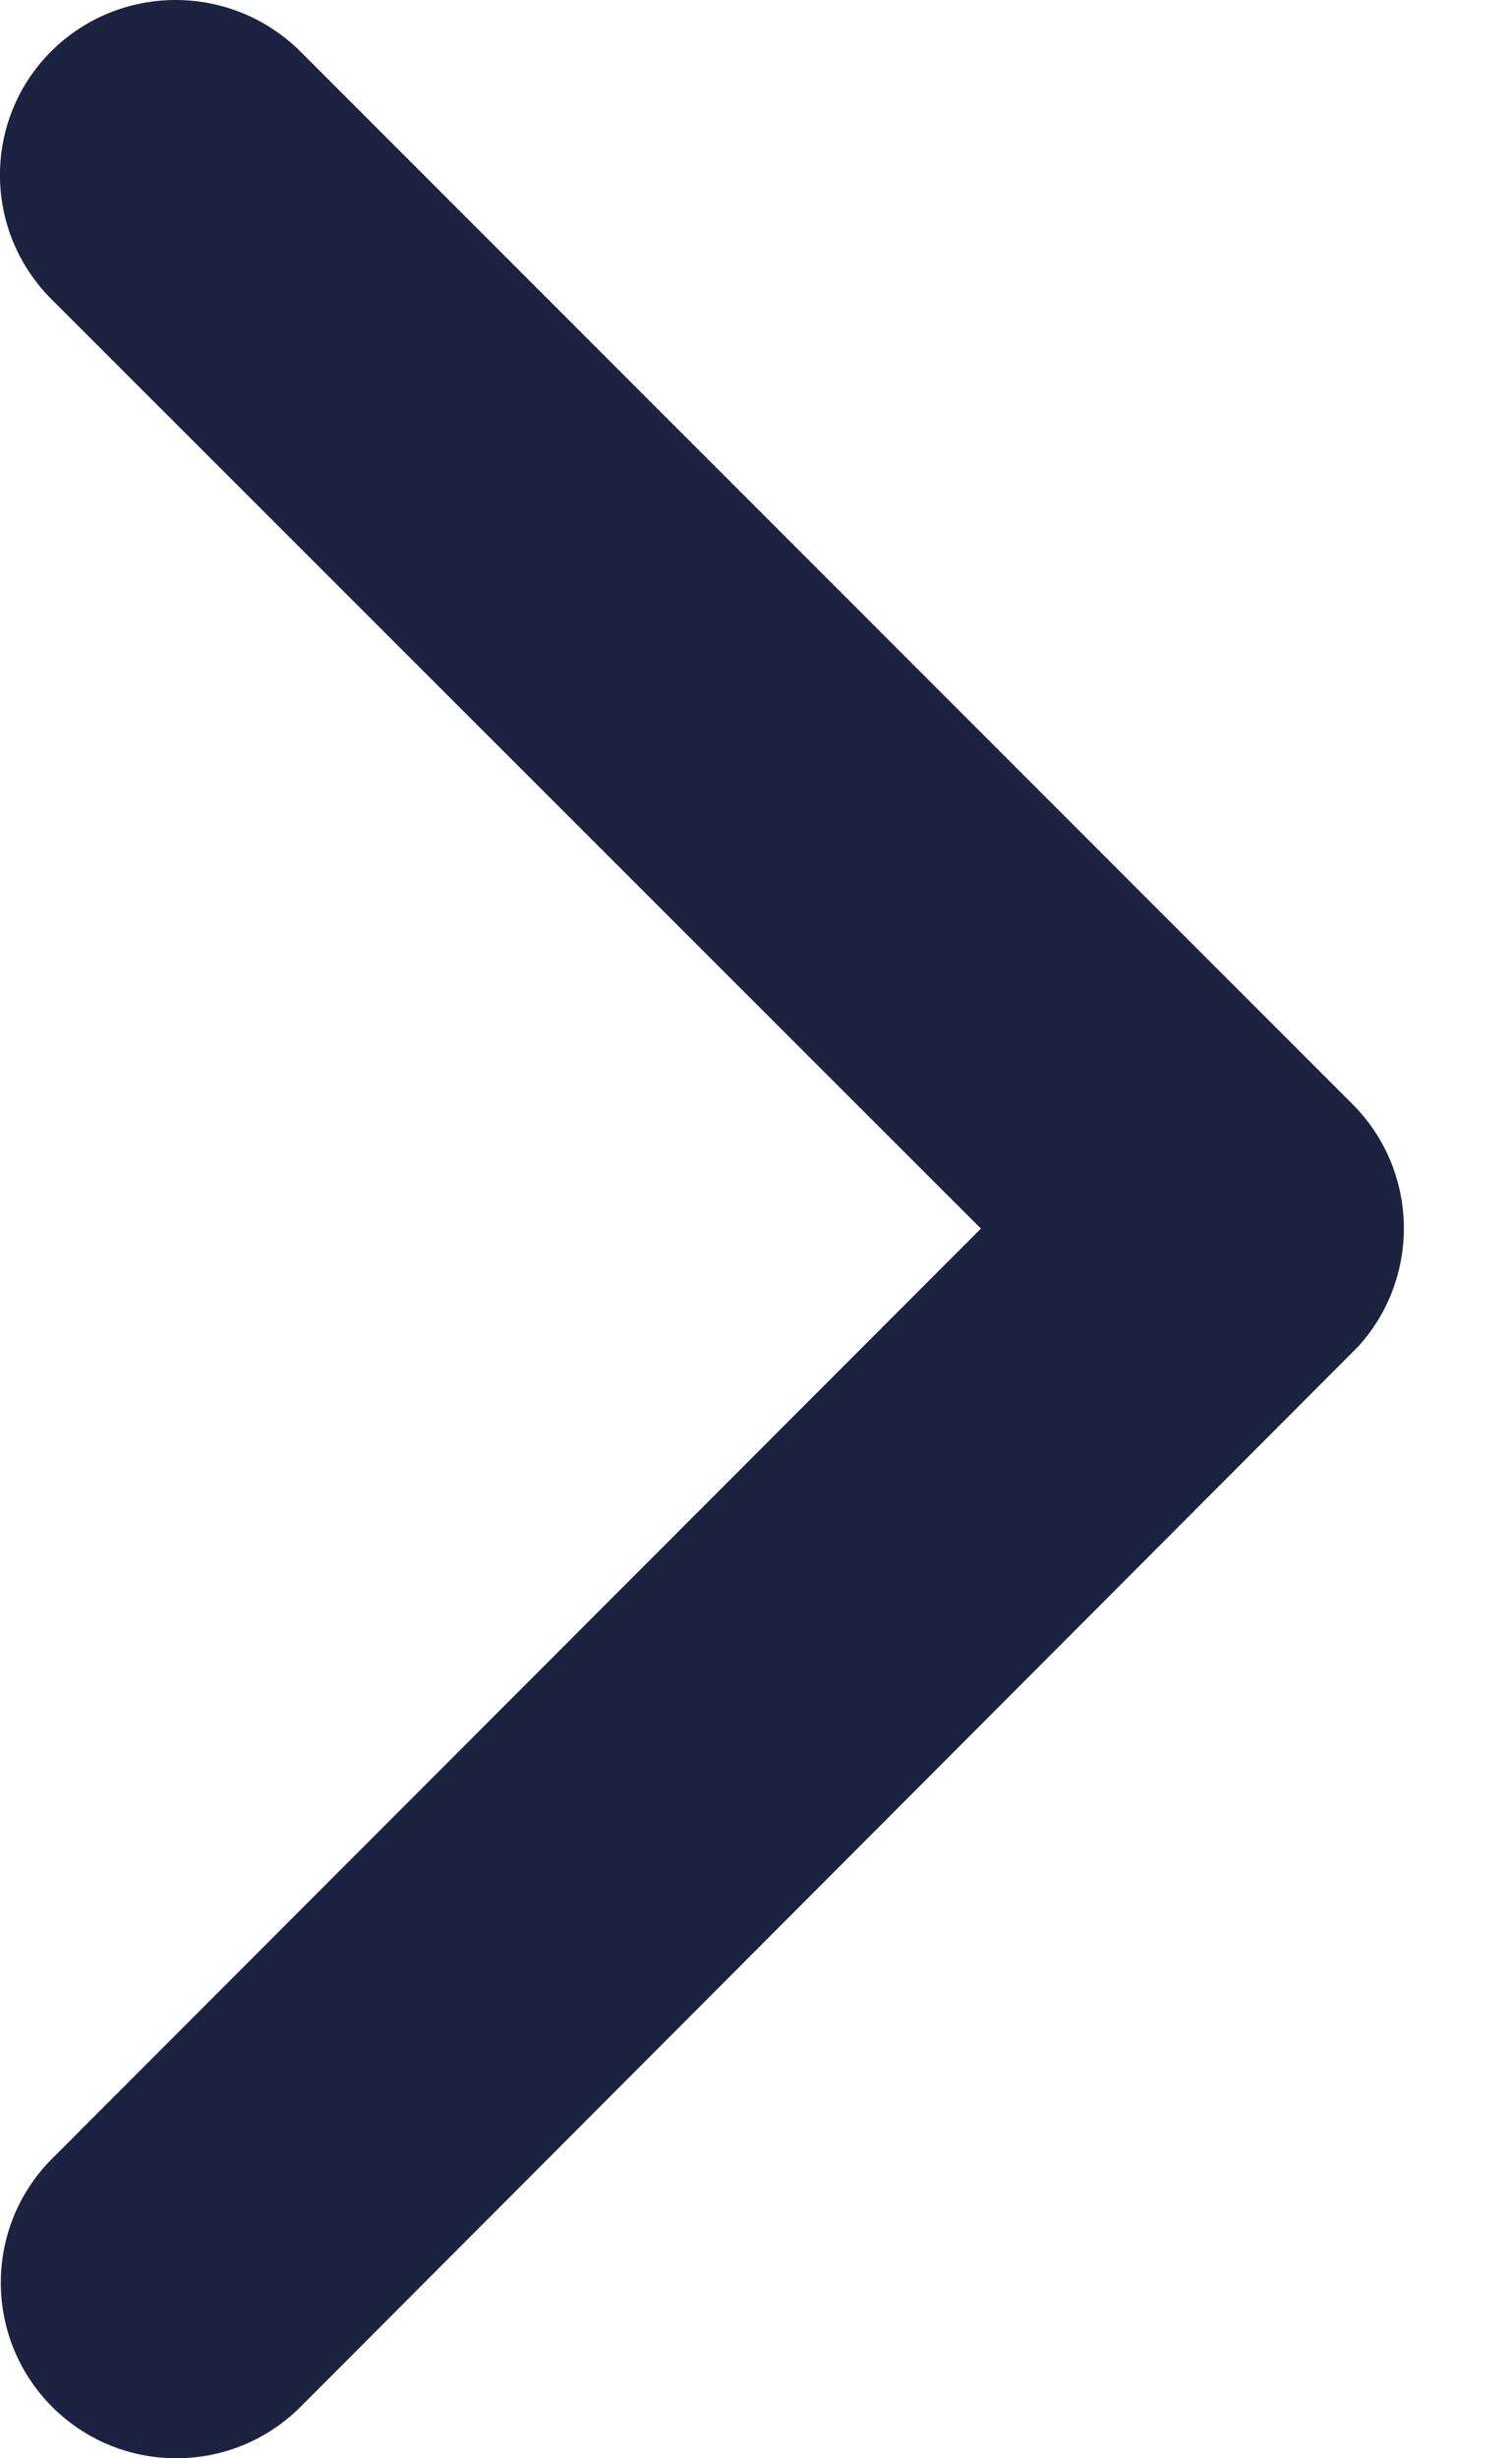 <svg width="8" height="13" viewBox="0 0 8 13" fill="none" xmlns="http://www.w3.org/2000/svg">
<path d="M5.19 6.497L0.272 1.582C-0.091 1.219 -0.091 0.632 0.272 0.27C0.636 -0.09 1.222 -0.09 1.587 0.27L7.158 5.841C7.507 6.192 7.519 6.756 7.185 7.122L1.591 12.727C1.229 13.09 0.64 13.091 0.277 12.729C-0.086 12.366 -0.087 11.778 0.276 11.415L5.19 6.497Z" fill="#1C2340"/>
</svg>
